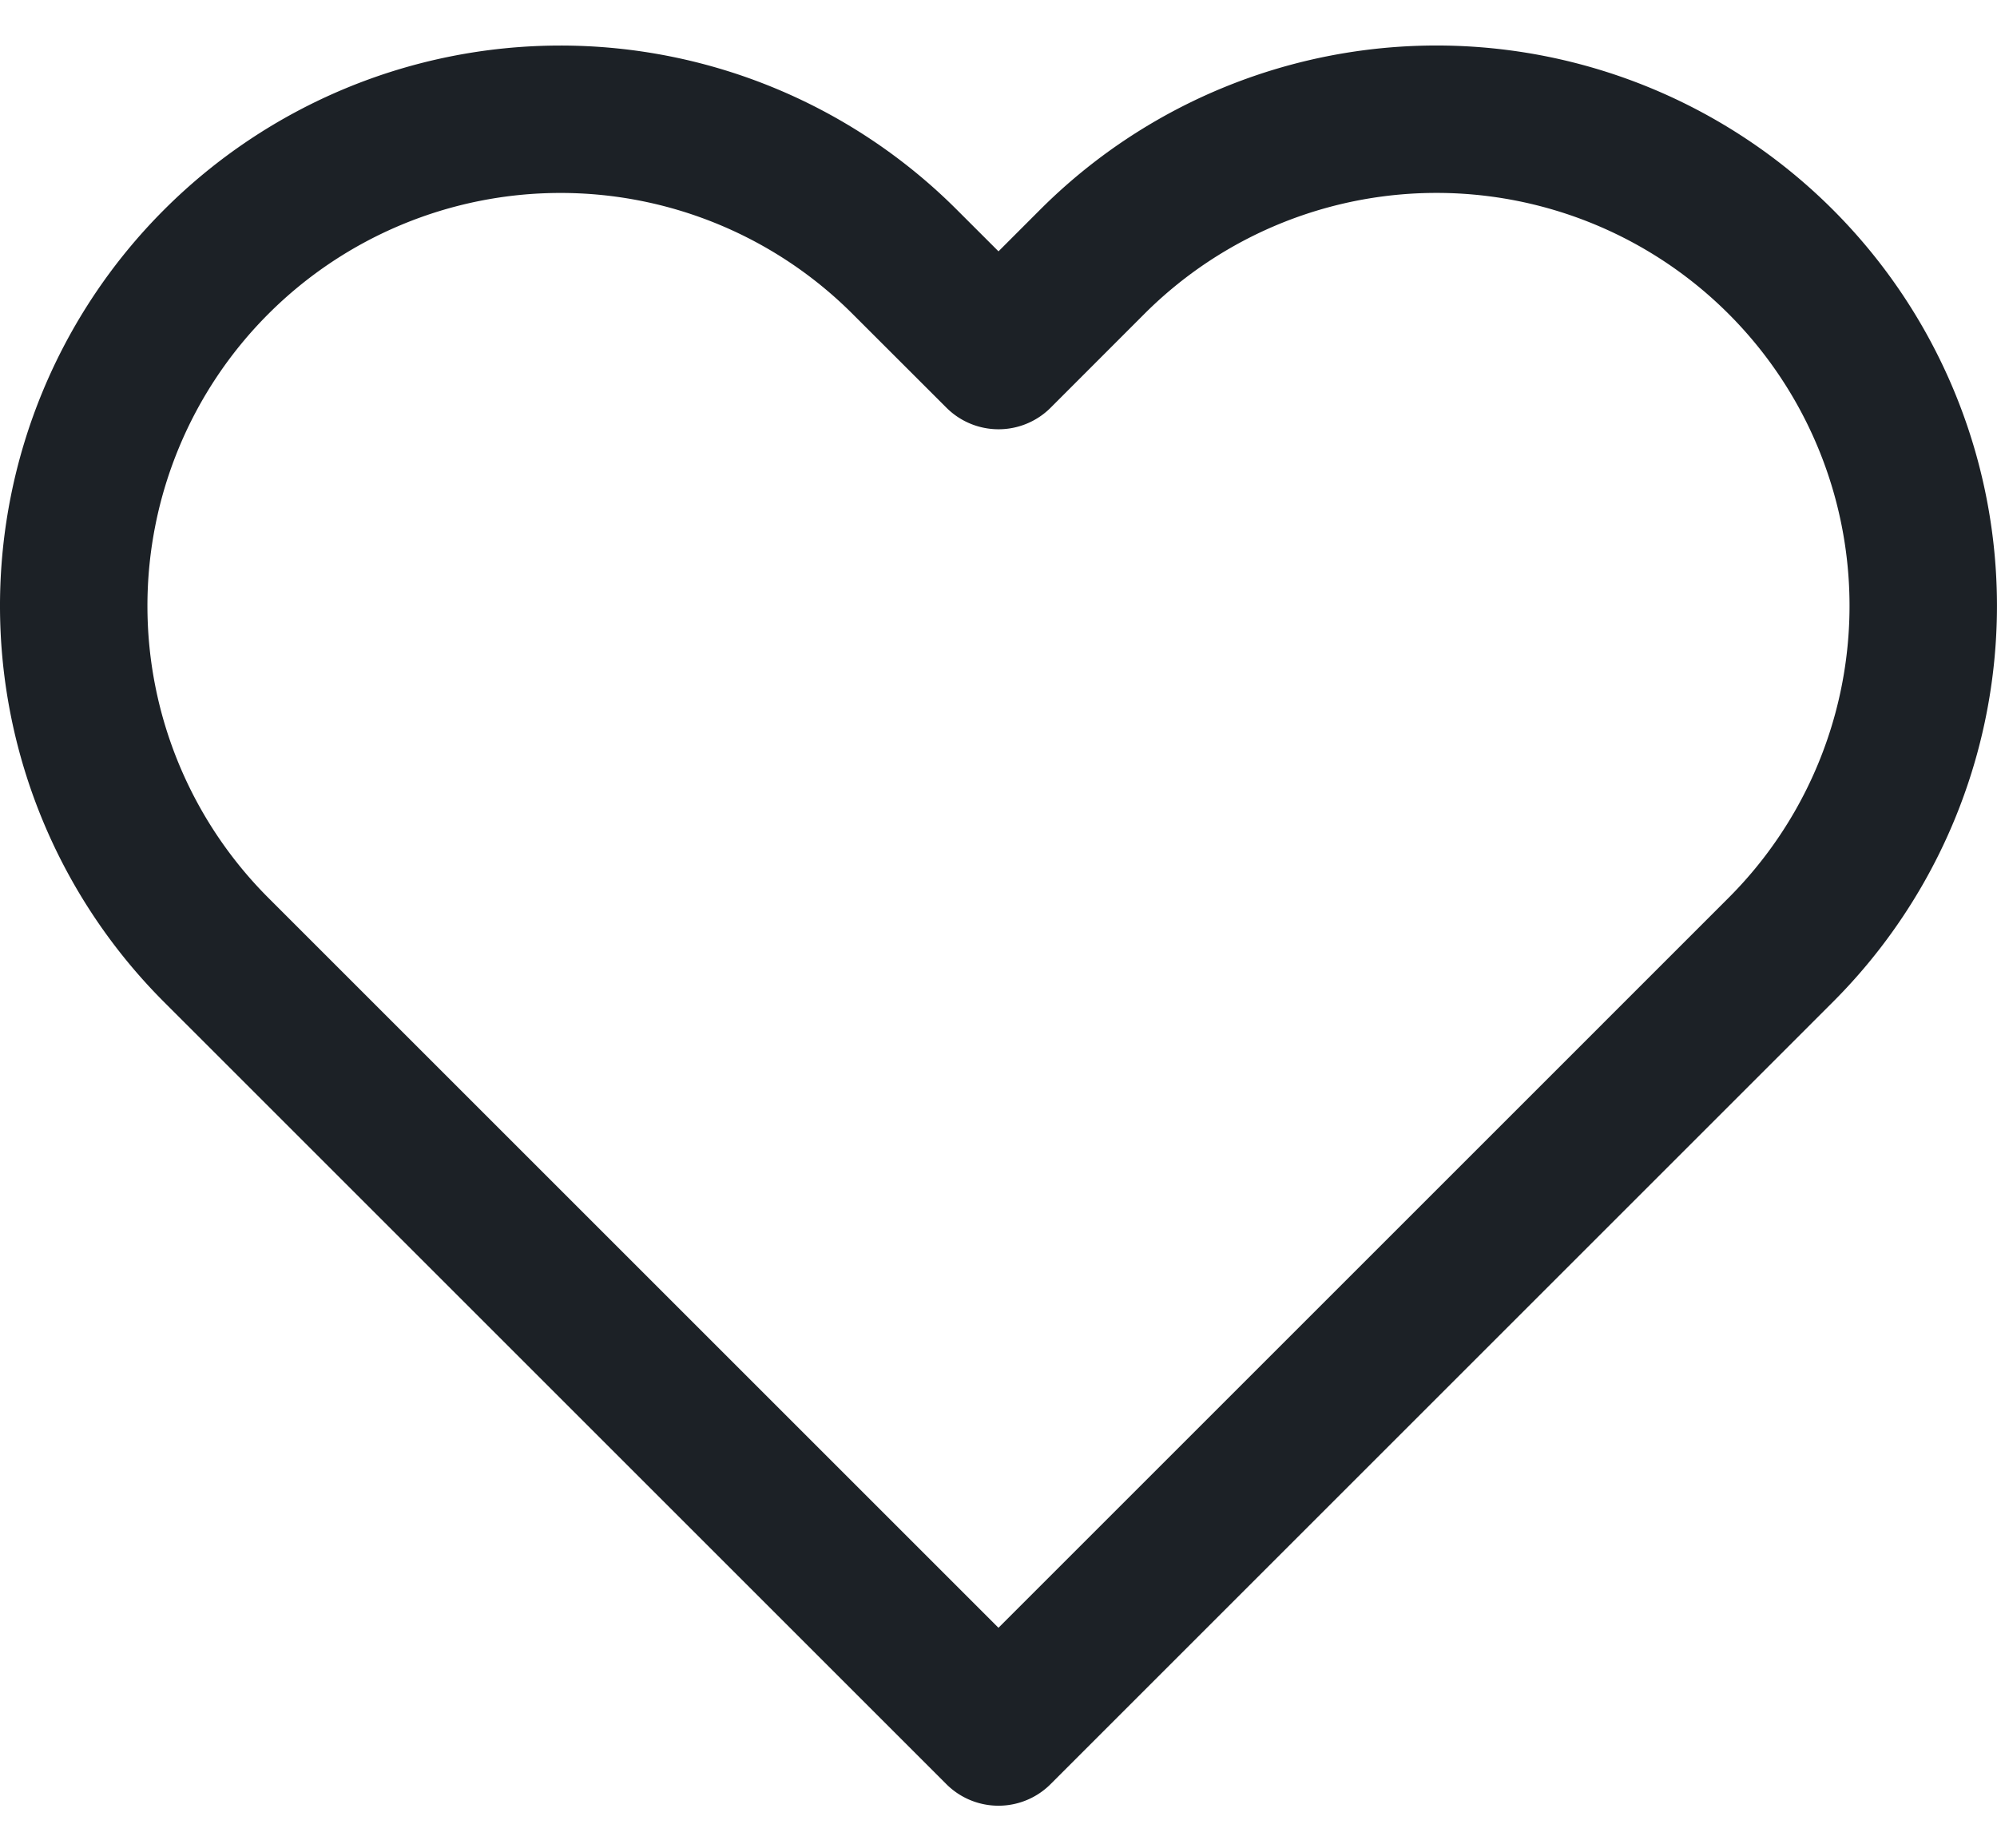 <svg xmlns="http://www.w3.org/2000/svg" width="25.925" height="24" viewBox="0 0 25.925 24">
  <g id="Icon_ICON_feather_heart_SIZE_MEDIUM_STYLE_STYLE1_" data-name="Icon [ICON=feather/heart][SIZE=MEDIUM][STYLE=STYLE1]" transform="translate(0.957)">
    <rect id="Area_ICON:feather_heart_SIZE:MEDIUM_STYLE:STYLE1_" data-name="Area [ICON:feather/heart][SIZE:MEDIUM][STYLE:STYLE1]" width="24" height="24" transform="translate(0.068 0)" fill="#fcfcfc" opacity="0"/>
    <g id="Icon" transform="translate(0 1.548)">
      <path id="_5f880177-6efa-4917-aa4c-0f4427cfde7e" data-name="5f880177-6efa-4917-aa4c-0f4427cfde7e" d="M23.642,4.72a6.319,6.319,0,0,0-8.937,0L13.488,5.938,12.269,4.72a6.319,6.319,0,0,0-8.936,8.937l1.217,1.217,8.937,8.937,8.937-8.937,1.217-1.217A6.319,6.319,0,0,0,23.642,4.72Z" transform="translate(-1.482 -2.869)" fill="none" stroke="#1c2126" stroke-linecap="round" stroke-linejoin="round" stroke-width="1.914"/>
    </g>
  </g>
</svg>
